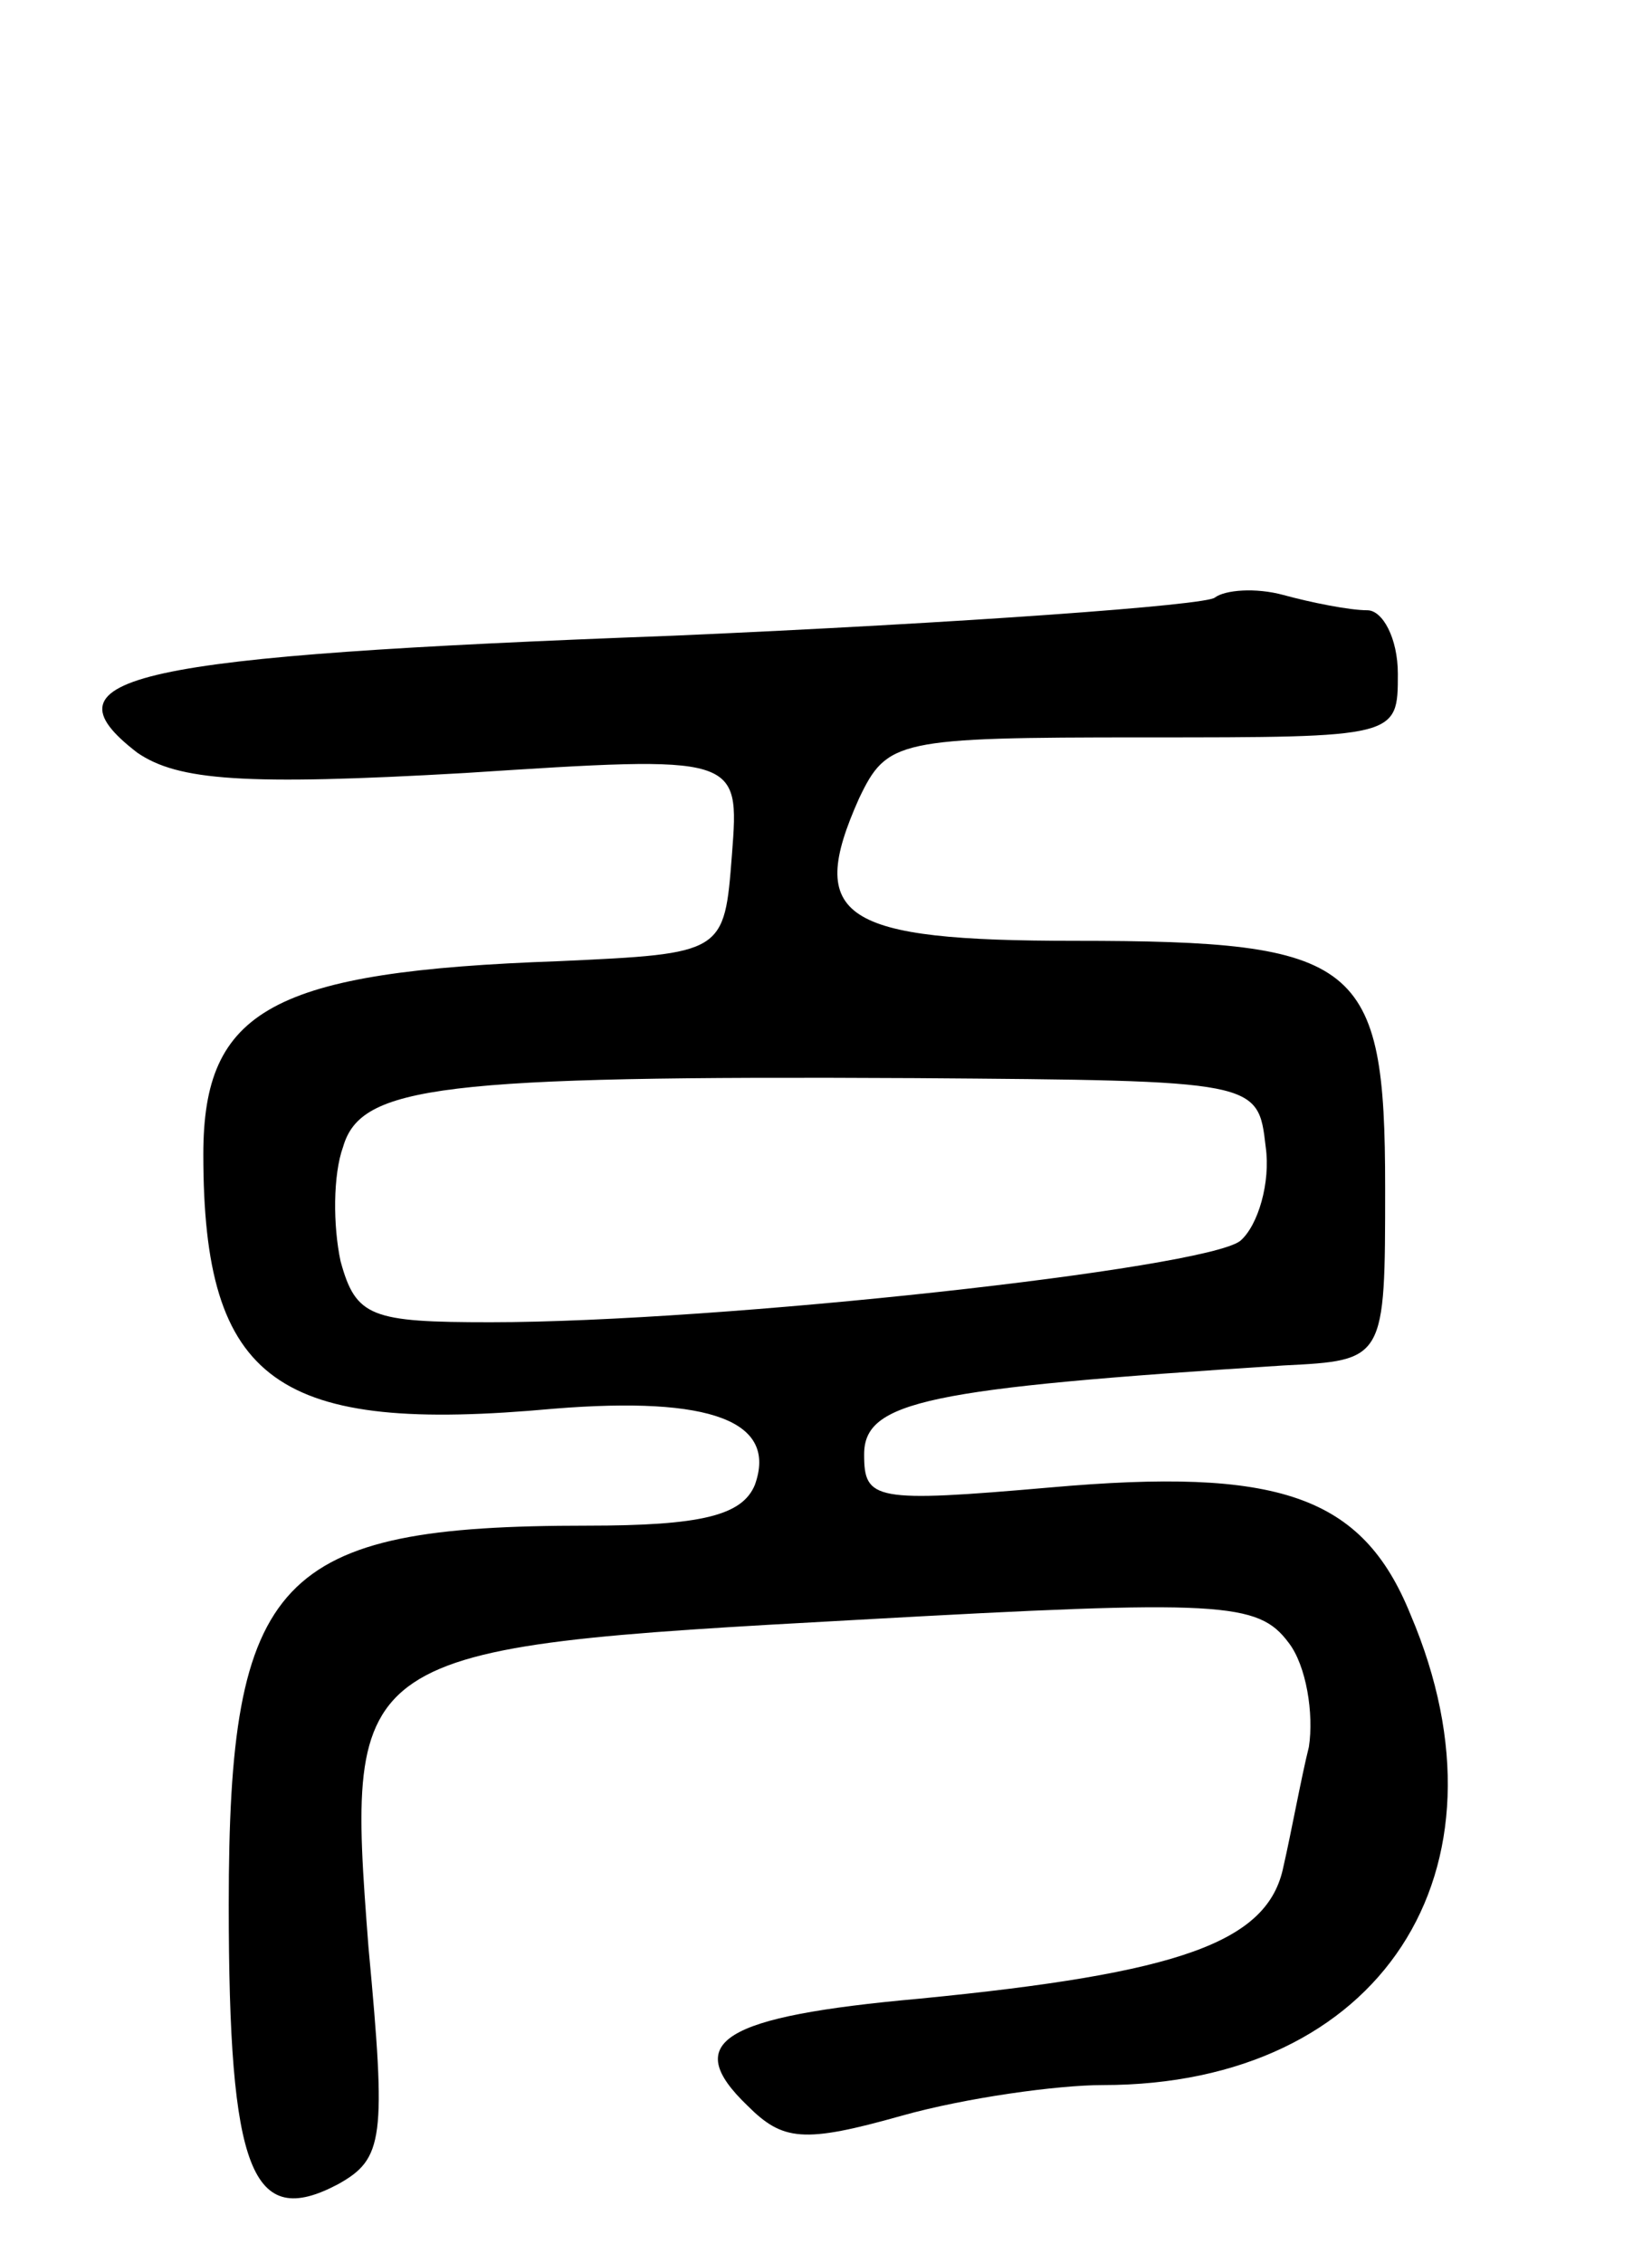 <svg version="1.0" xmlns="http://www.w3.org/2000/svg"
 width="65pt" height="89pt" viewBox="0 0 65 89"
 preserveAspectRatio="xMidYMid meet">
<g transform="translate(0,89) scale(0.1,-0.1)"
fill="#000000" stroke="none">
<path d="M478 655 c-3 -3 -99 -10 -213 -15 -214 -8 -250 -16 -211 -46 16 -11
42 -13 129 -8 108 7 108 7 105 -32 -3 -39 -3 -39 -68 -42 -113 -4 -140 -19
-140 -76 0 -90 29 -110 138 -100 62 5 88 -5 79 -30 -5 -12 -21 -16 -66 -16
-122 0 -141 -20 -141 -149 0 -105 9 -128 43 -110 18 10 19 18 12 93 -9 117 -8
118 193 129 143 8 157 7 169 -9 7 -9 10 -28 8 -41 -3 -12 -7 -34 -10 -47 -6
-30 -41 -42 -143 -52 -78 -7 -94 -17 -68 -42 14 -14 22 -15 61 -4 25 7 61 12
79 12 109 0 164 84 121 185 -19 47 -52 58 -142 50 -69 -6 -73 -5 -73 13 0 21
25 26 165 35 40 2 40 2 40 70 0 89 -10 97 -122 97 -92 0 -106 9 -85 56 11 23
15 24 112 24 100 0 100 0 100 25 0 14 -6 25 -12 25 -7 0 -22 3 -33 6 -11 3
-23 2 -27 -1z m20 -216 c2 -14 -3 -31 -10 -37 -14 -11 -205 -32 -295 -32 -47
0 -53 2 -59 24 -3 14 -3 34 1 45 7 24 38 28 225 27 135 -1 135 -1 138 -27z"/>
</g>
</svg>
